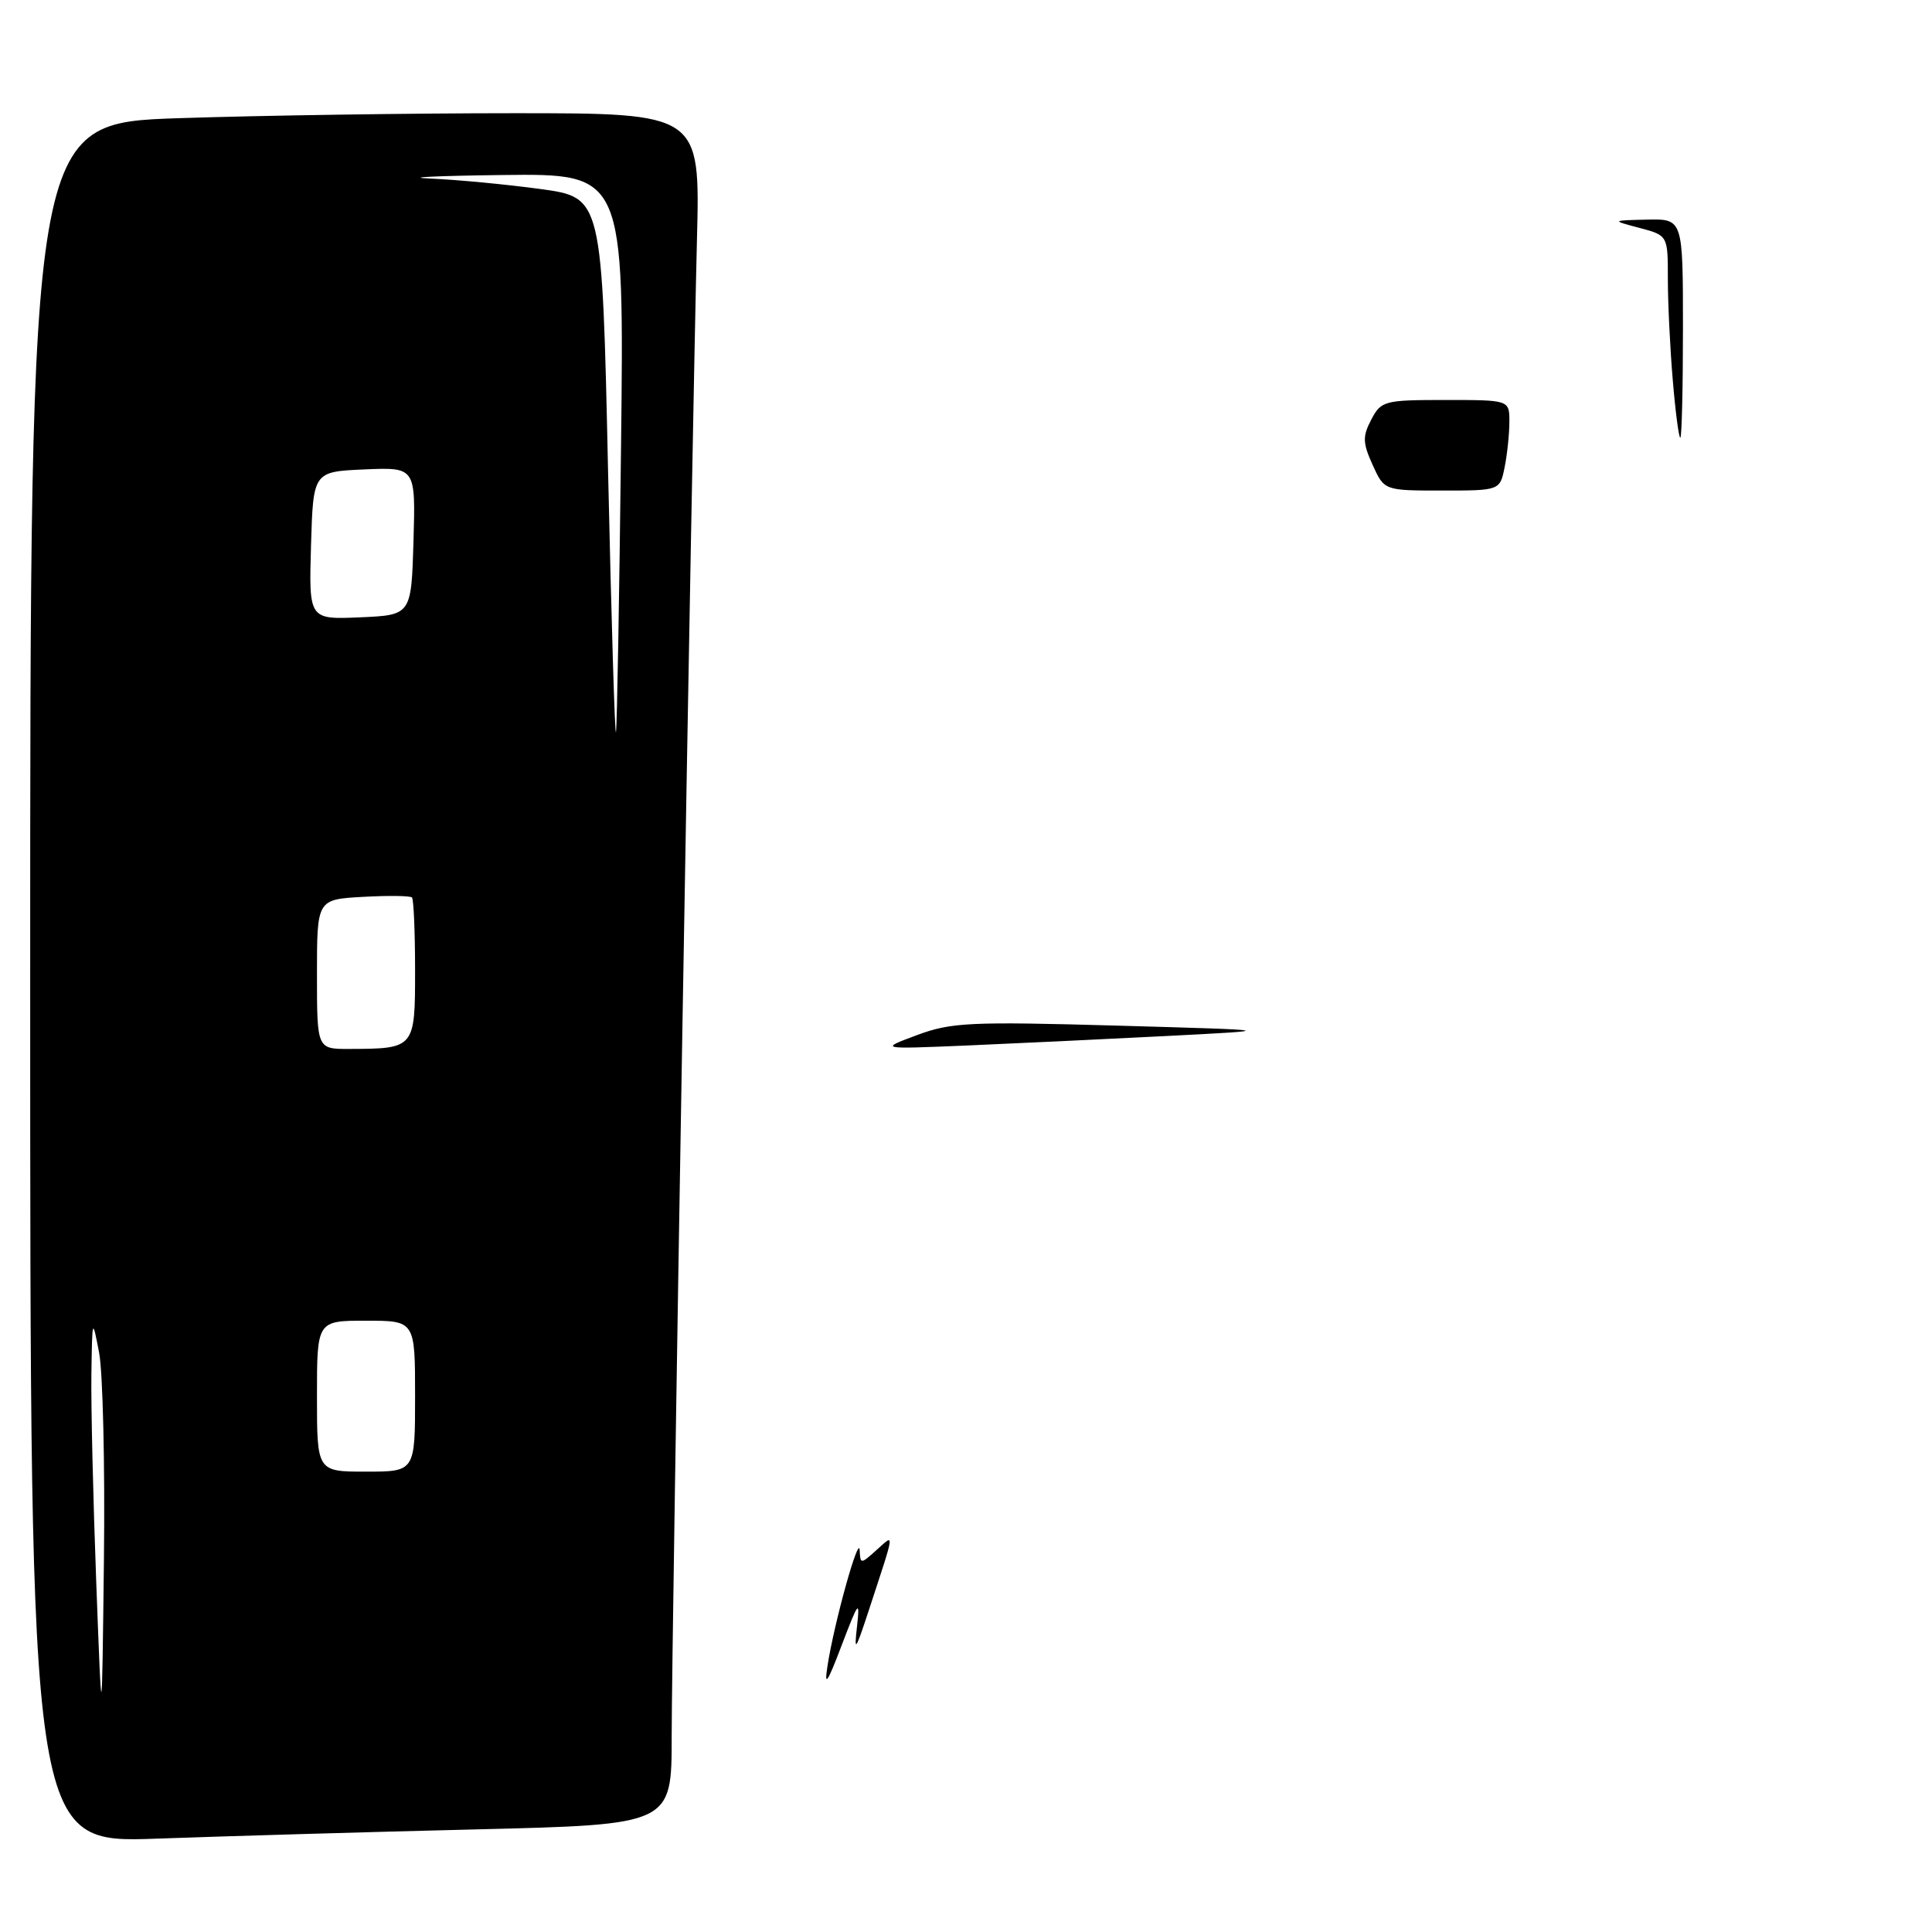 <?xml version="1.0" encoding="UTF-8" standalone="no"?>
<!DOCTYPE svg PUBLIC "-//W3C//DTD SVG 1.1//EN" "http://www.w3.org/Graphics/SVG/1.1/DTD/svg11.dtd" >
<svg xmlns="http://www.w3.org/2000/svg" xmlns:xlink="http://www.w3.org/1999/xlink" version="1.1" viewBox="0 0 256 256">
 <g >
 <path fill="currentColor"
d=" M 63.25 242.40 C 89.00 241.77 89.00 241.77 89.00 230.14 C 89.00 217.16 91.69 57.96 92.35 31.75 C 92.78 15.00 92.78 15.00 68.05 15.00 C 54.45 15.00 34.47 15.30 23.66 15.66 C 4.00 16.32 4.00 16.32 4.00 130.27 C 4.00 244.23 4.00 244.23 20.75 243.63 C 29.96 243.30 49.09 242.74 63.25 242.40 Z  M 109.65 220.73 C 110.53 215.02 113.81 203.24 113.91 205.40 C 114.00 207.28 114.04 207.28 116.13 205.40 C 118.59 203.21 118.67 202.54 115.08 213.50 C 113.34 218.79 113.16 219.02 113.56 215.50 C 113.96 211.90 113.76 212.15 111.53 218.00 C 109.62 223.04 109.19 223.65 109.65 220.73 Z  M 121.50 137.16 C 126.02 135.47 128.55 135.35 148.00 135.90 C 169.50 136.51 169.50 136.51 154.50 137.28 C 146.25 137.70 134.32 138.27 128.00 138.54 C 116.50 139.02 116.50 139.02 121.50 137.16 Z  M 181.88 61.60 C 180.56 58.69 180.53 57.83 181.70 55.60 C 183.01 53.11 183.43 53.00 191.53 53.00 C 200.00 53.00 200.00 53.00 200.00 55.87 C 200.00 57.46 199.72 60.16 199.38 61.87 C 198.75 65.00 198.75 65.00 191.08 65.00 C 183.42 65.00 183.42 65.00 181.88 61.60 Z  M 221.65 50.35 C 221.29 46.14 221.00 40.11 221.00 36.95 C 221.00 31.20 221.00 31.20 217.25 30.20 C 213.50 29.21 213.50 29.21 218.25 29.10 C 223.00 29.00 223.00 29.00 223.00 43.50 C 223.00 51.48 222.84 58.00 222.65 58.00 C 222.45 58.00 222.00 54.56 221.65 50.35 Z  M 12.75 209.59 C 12.34 198.64 12.05 186.26 12.11 182.09 C 12.22 174.62 12.24 174.58 13.13 179.22 C 13.63 181.82 13.92 194.20 13.77 206.72 C 13.50 229.50 13.50 229.50 12.75 209.59 Z  M 42.00 185.00 C 42.00 175.00 42.00 175.00 48.50 175.00 C 55.00 175.00 55.00 175.00 55.00 185.00 C 55.00 195.00 55.00 195.00 48.50 195.00 C 42.00 195.00 42.00 195.00 42.00 185.00 Z  M 42.00 129.09 C 42.00 119.18 42.00 119.18 48.09 118.84 C 51.43 118.65 54.36 118.69 54.59 118.92 C 54.81 119.15 55.00 123.48 55.00 128.55 C 55.00 138.94 54.98 138.96 46.25 138.99 C 42.00 139.00 42.00 139.00 42.00 129.09 Z  M 80.57 62.34 C 79.78 26.17 79.78 26.17 71.64 25.05 C 67.16 24.44 60.58 23.81 57.00 23.66 C 53.42 23.51 57.75 23.30 66.60 23.19 C 82.71 23.00 82.71 23.00 82.29 59.25 C 82.06 79.19 81.76 96.17 81.62 97.00 C 81.48 97.83 81.01 82.23 80.57 62.34 Z  M 41.21 72.30 C 41.50 62.50 41.50 62.50 48.29 62.20 C 55.07 61.91 55.07 61.91 54.79 71.70 C 54.50 81.50 54.50 81.50 47.71 81.80 C 40.93 82.09 40.93 82.09 41.21 72.30 Z "/>
</g>
</svg>